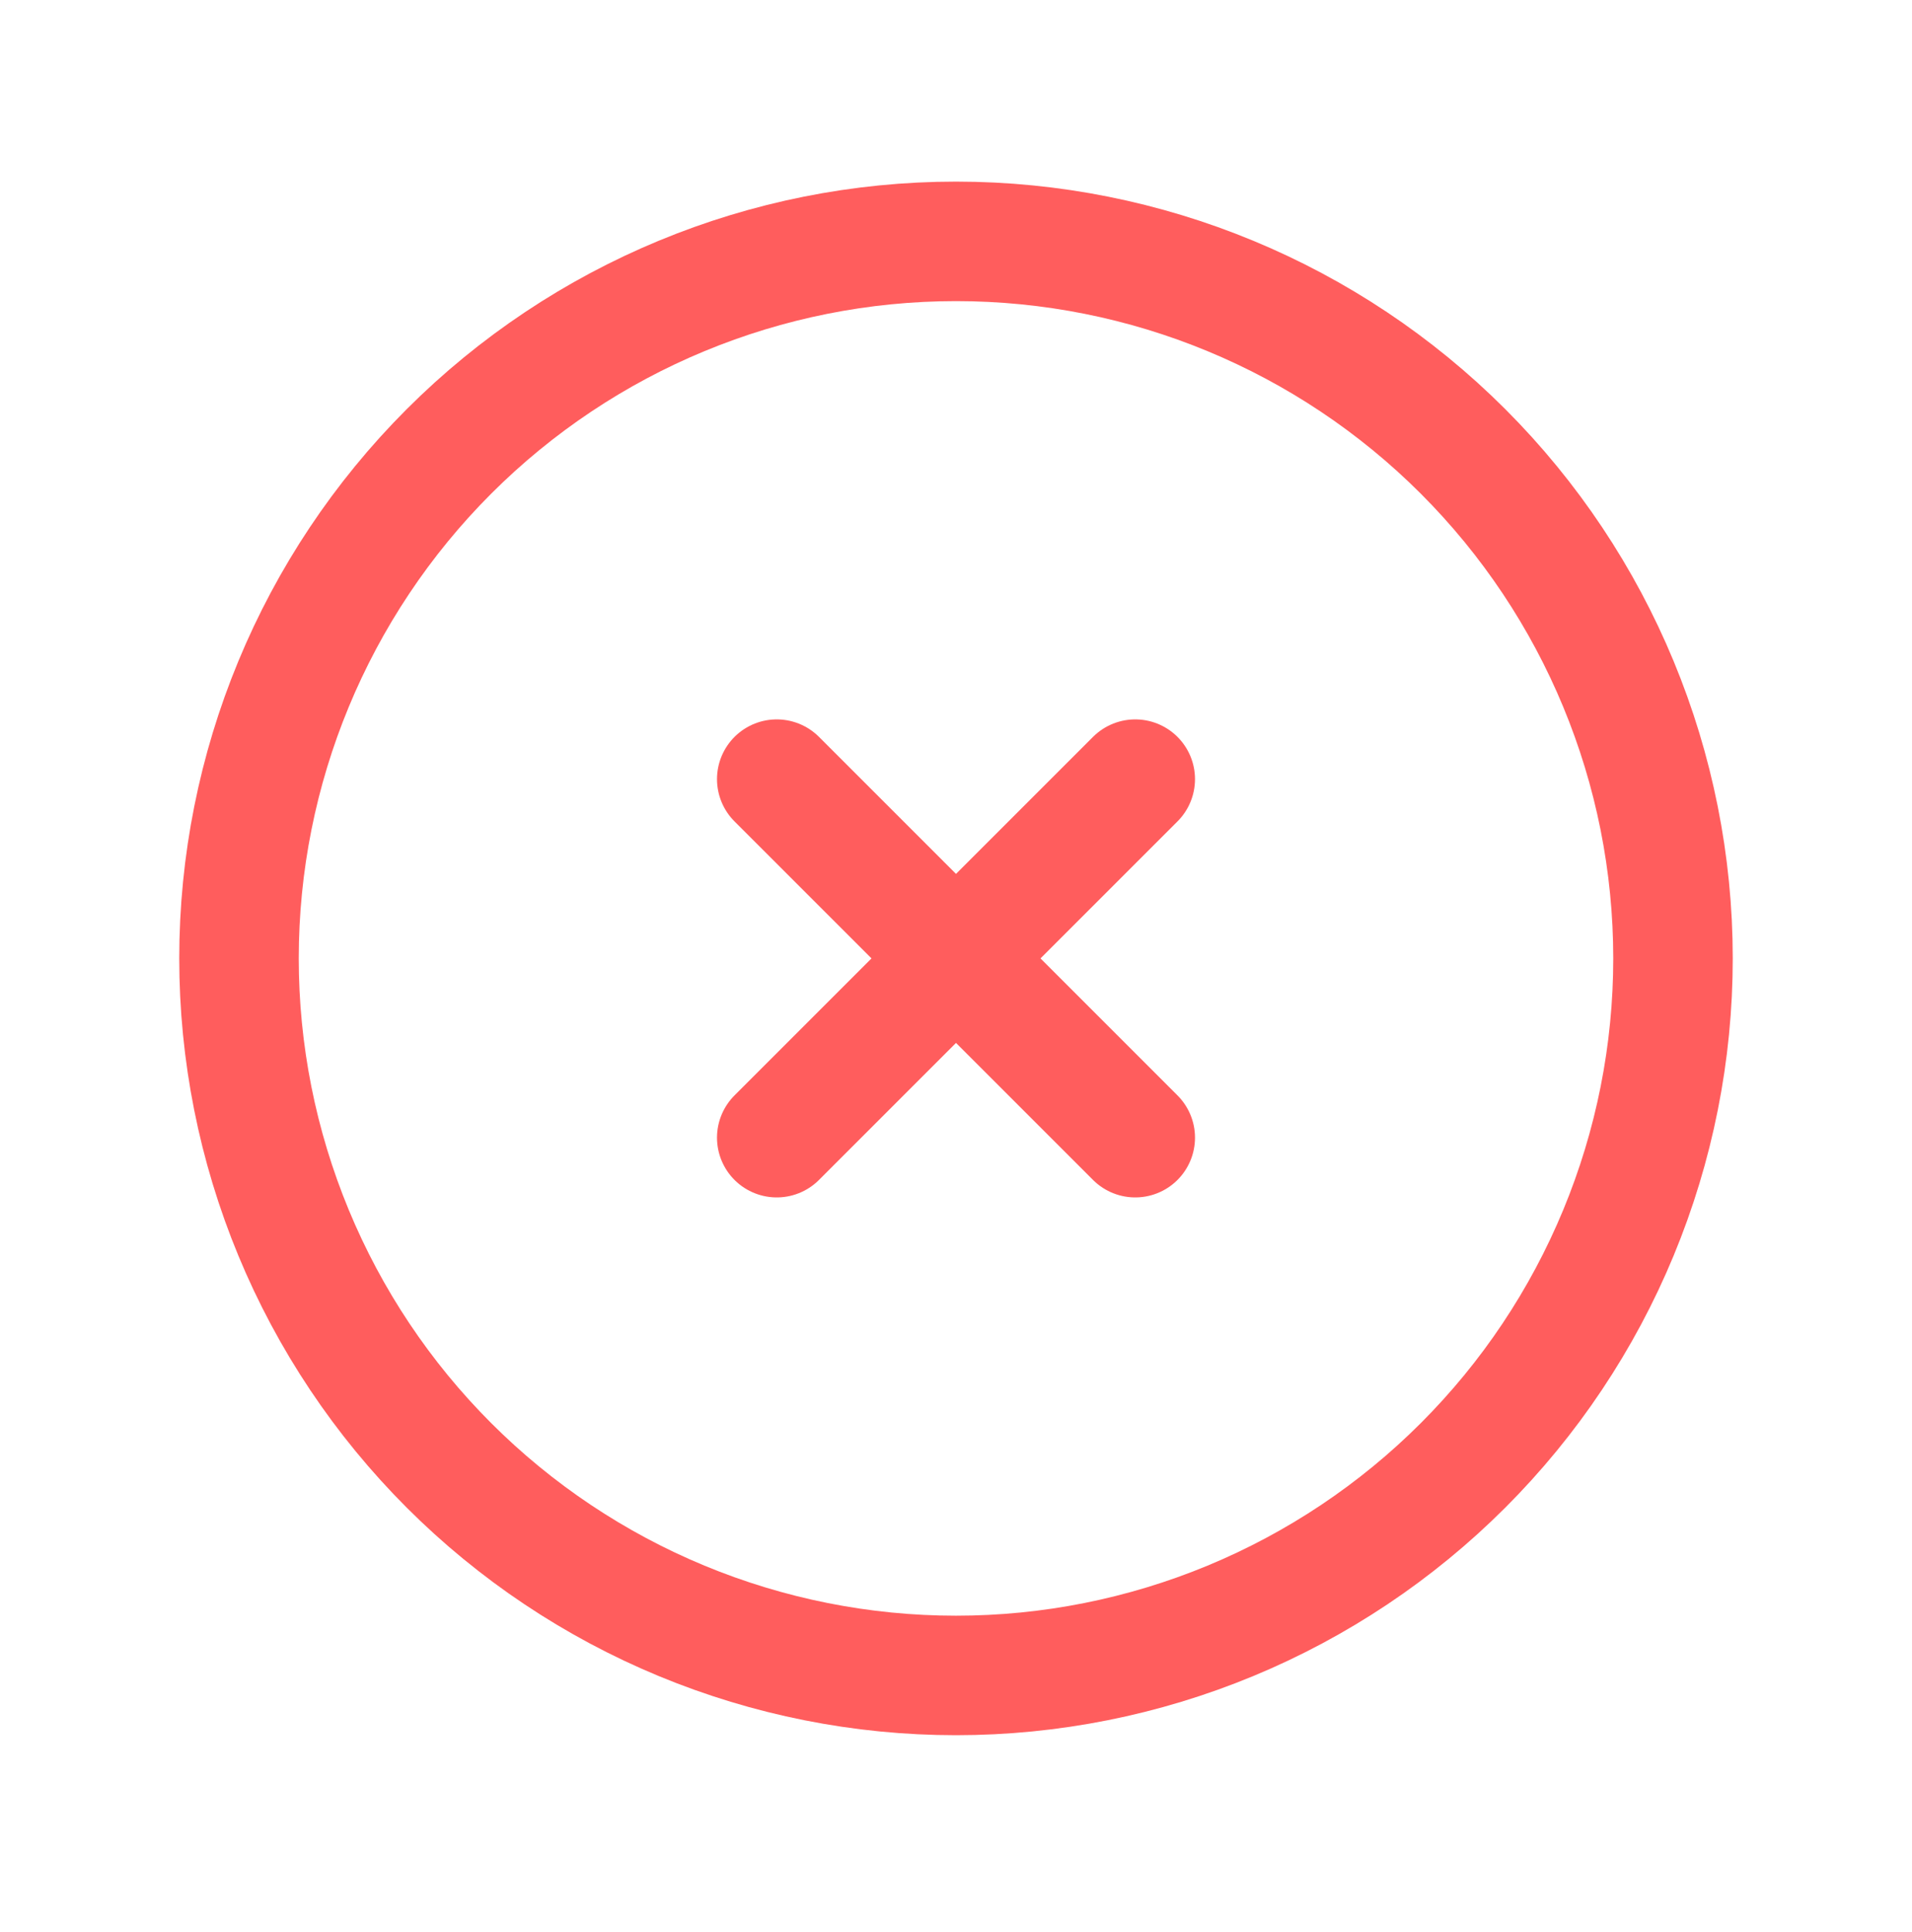 <svg width="96" height="97" viewBox="0 0 96 97" fill="none" xmlns="http://www.w3.org/2000/svg">
<path d="M39 39.118L57 57.118M57 39.118L39 57.118M84 48.118C84 52.845 83.069 57.527 81.26 61.894C79.451 66.262 76.799 70.231 73.456 73.573C70.113 76.916 66.144 79.568 61.777 81.377C57.409 83.186 52.728 84.118 48 84.118C43.272 84.118 38.591 83.186 34.223 81.377C29.856 79.568 25.887 76.916 22.544 73.573C19.201 70.231 16.549 66.262 14.74 61.894C12.931 57.527 12 52.845 12 48.118C12 38.57 15.793 29.413 22.544 22.662C29.296 15.911 38.452 12.118 48 12.118C57.548 12.118 66.704 15.911 73.456 22.662C80.207 29.413 84 38.57 84 48.118Z" stroke="#FF5D5D" stroke-width="6" stroke-linecap="round" stroke-linejoin="round"/>
</svg>
